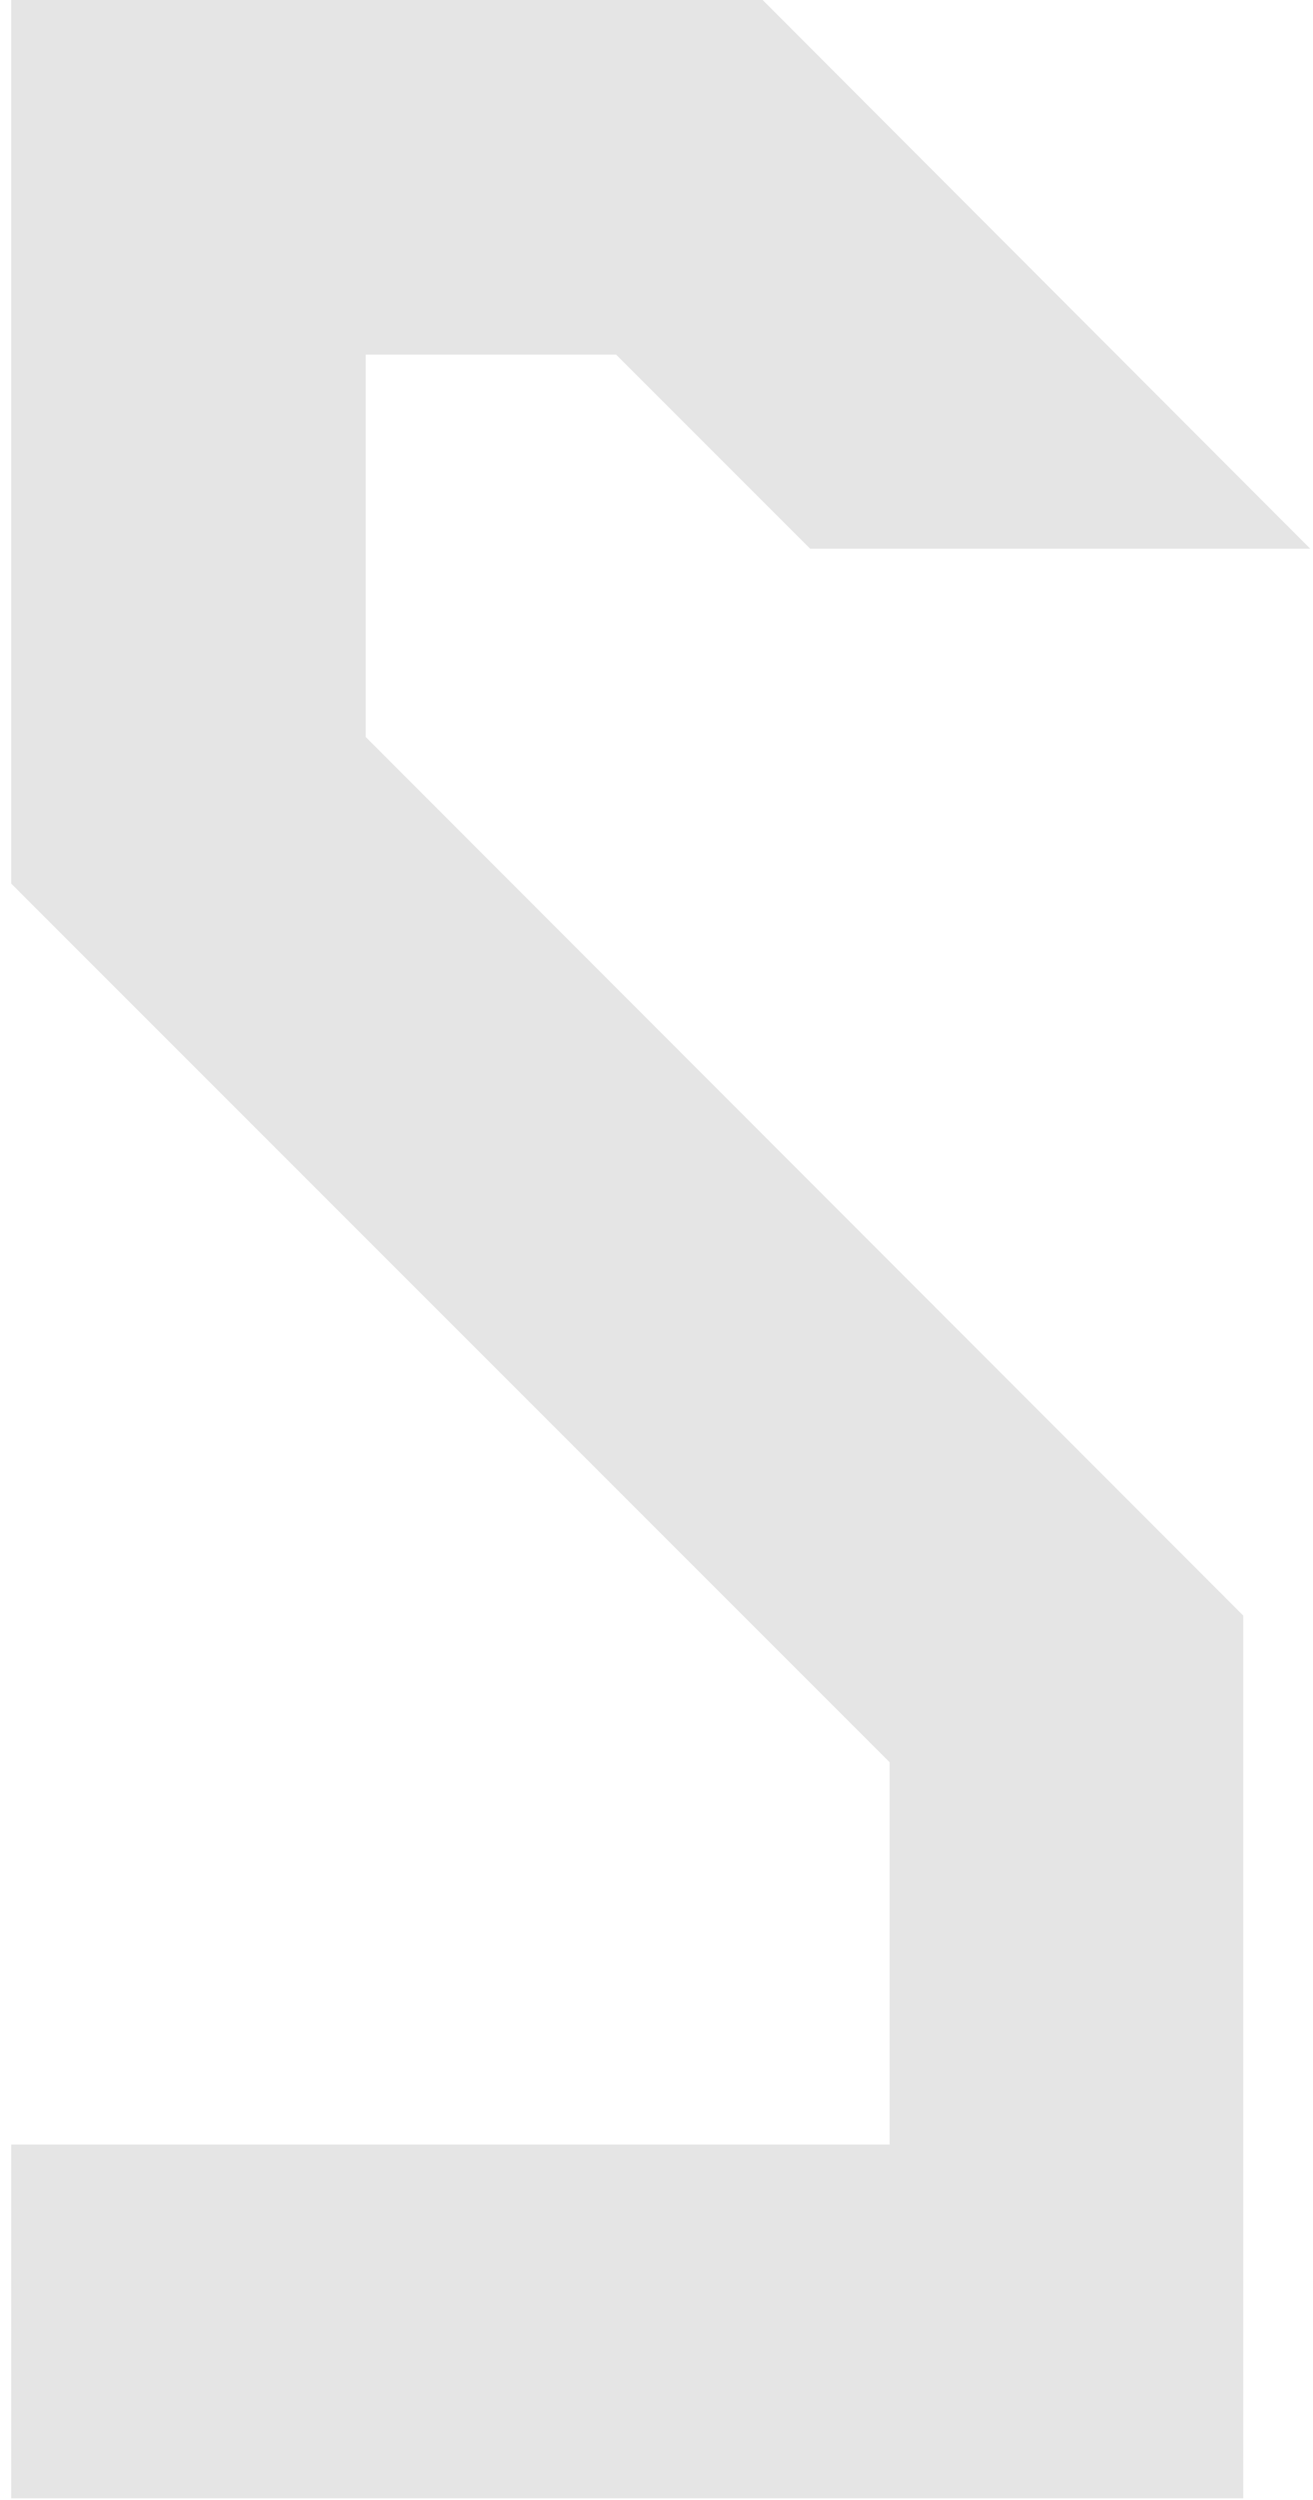 <svg width="83" height="158" viewBox="0 0 83 158" fill="none" xmlns="http://www.w3.org/2000/svg">
<path d="M57.735 137.036H3.708H2.208V138.536V154.893V156.393H3.708H59.235H75.591H77.091V154.893V138.536V126.483V106.36V103.347V102.726L76.653 102.287L21.618 47.199V20.911H39.566L51.394 32.739L51.834 33.178H52.455H75.591H79.208L76.653 30.619L48.029 1.94L47.589 1.5H46.967H4.568H3.708H2.208V3V31.463V51.317V54.599V55.221L2.647 55.66L57.735 110.748V137.036Z" fill="#E5E5E5" stroke="#E5E5E5" stroke-width="3"/>
</svg>
